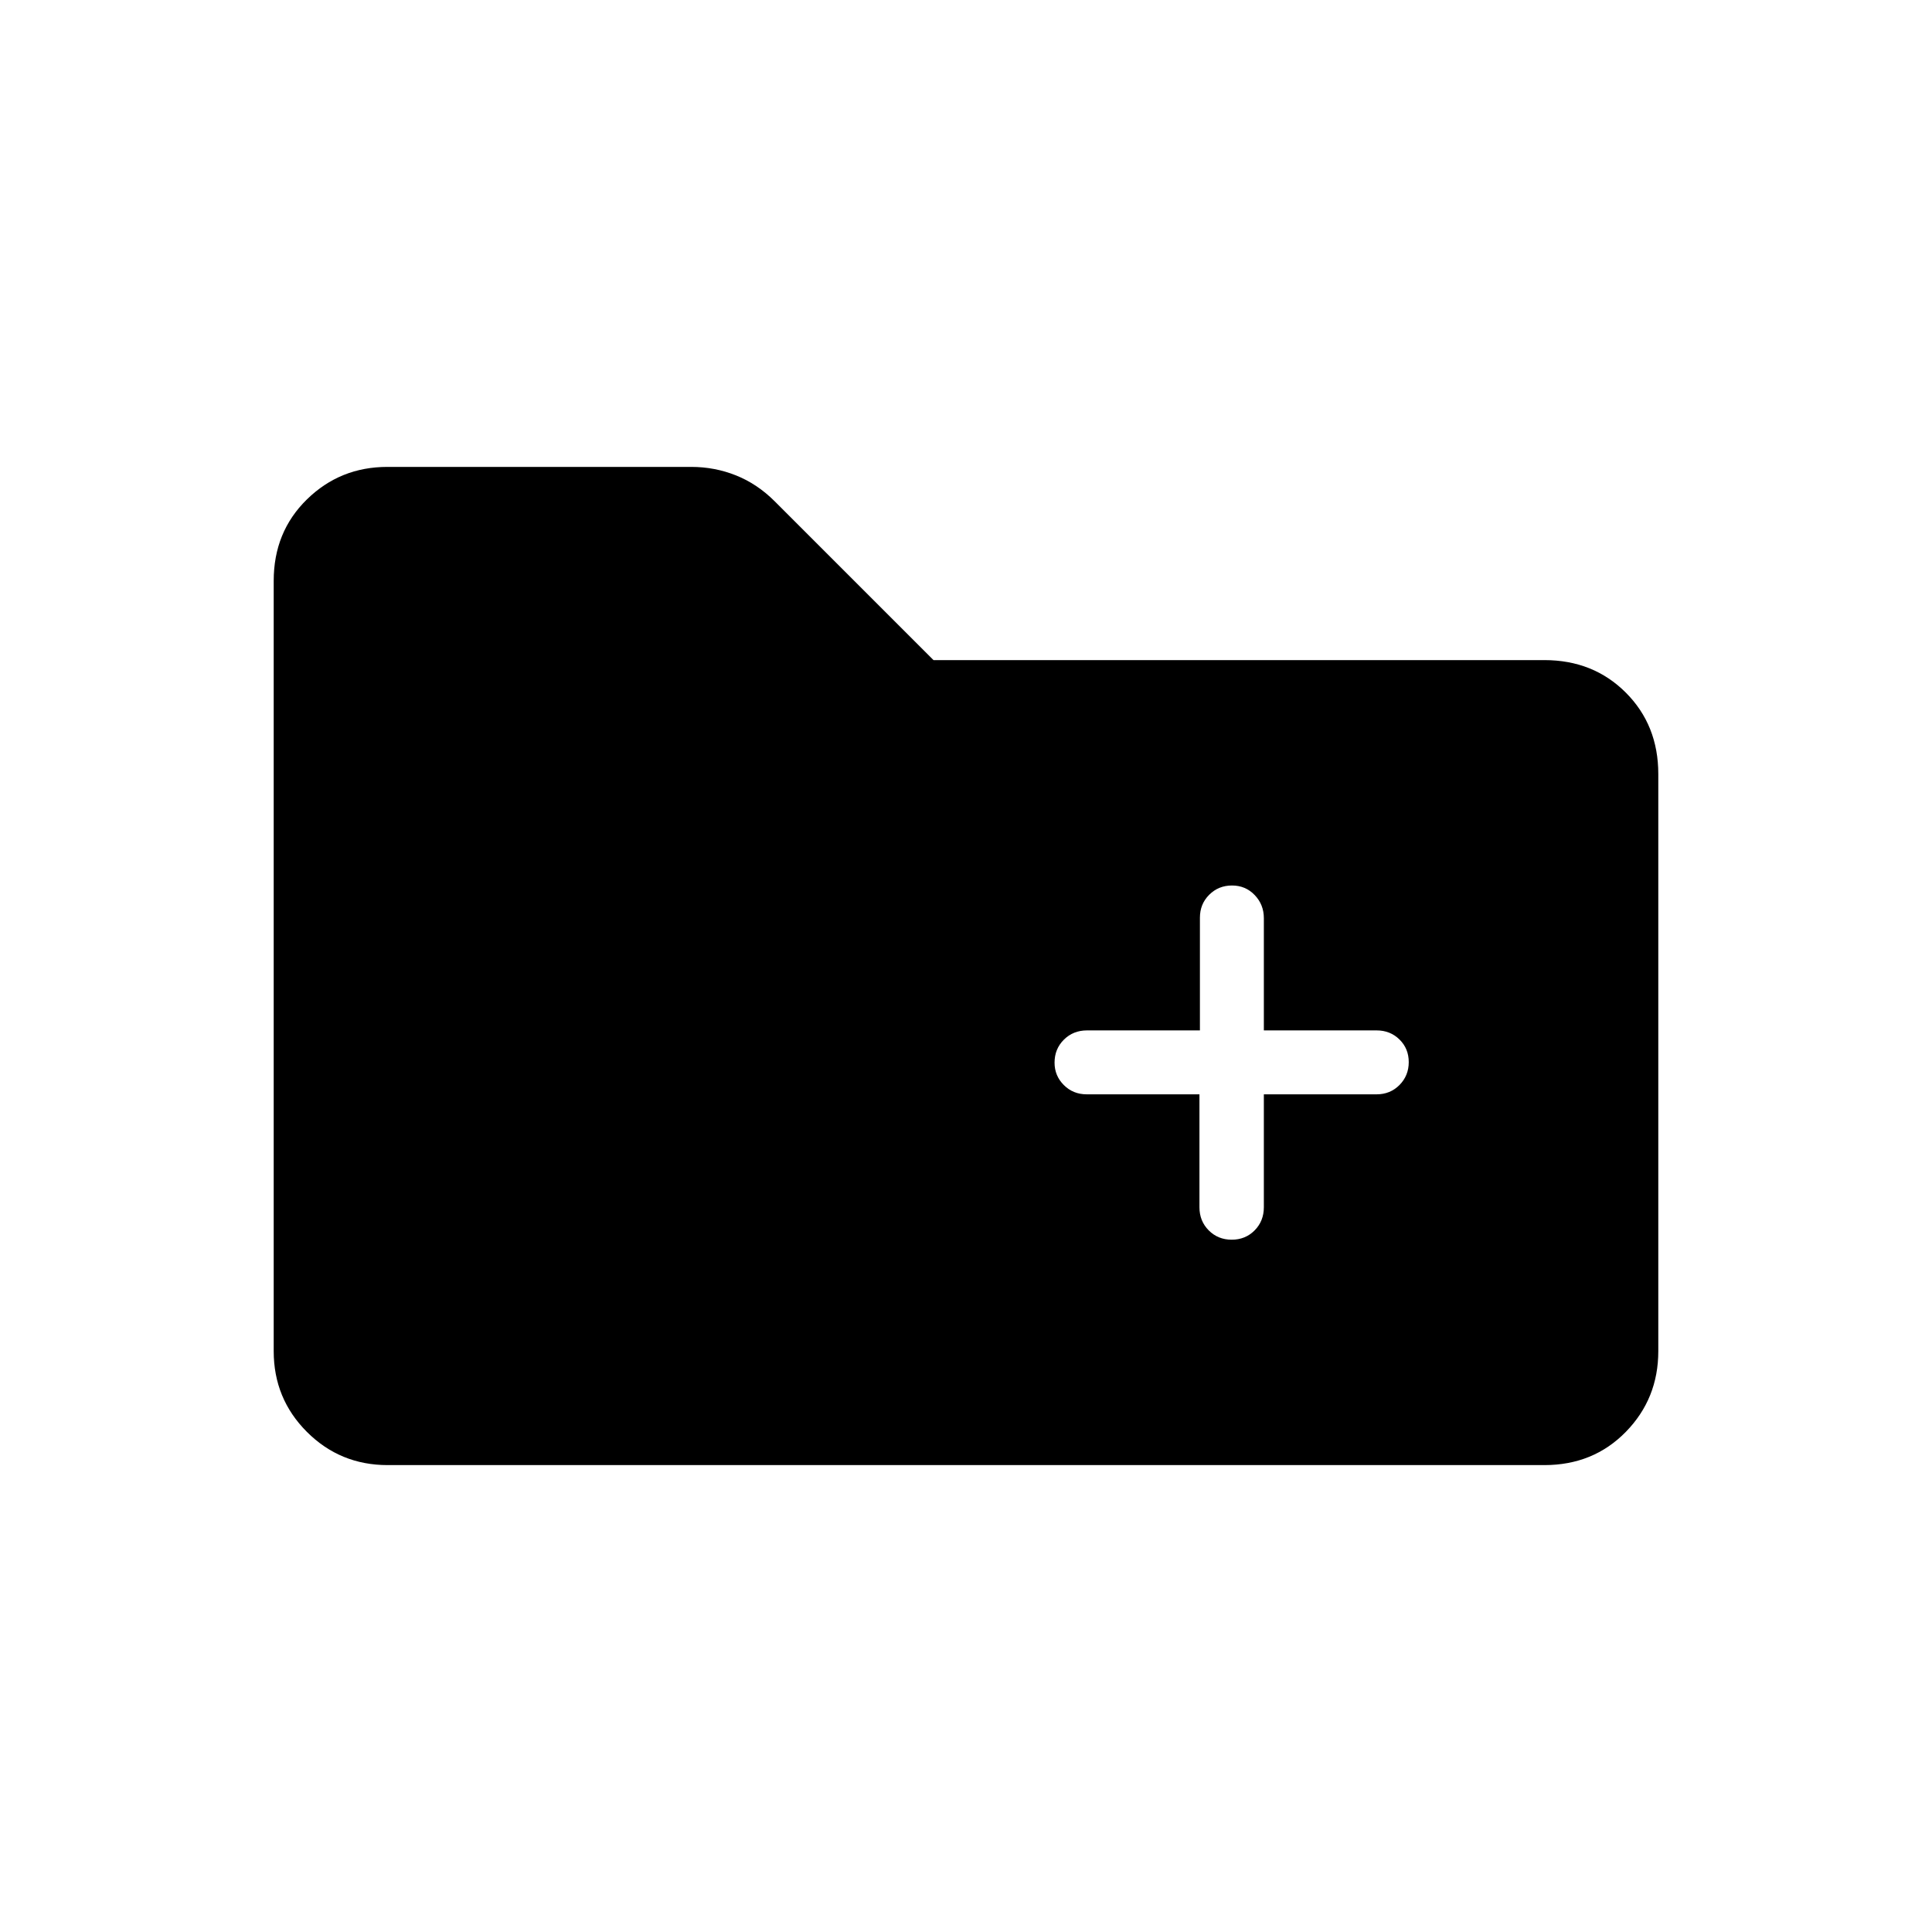 <svg xmlns="http://www.w3.org/2000/svg" height="20" viewBox="0 -960 960 960" width="20"><path d="M192.62-232q-23.62 0-40.12-16.5Q136-265 136-288.62v-382.76q0-24.32 16.5-40.47T192.48-728h151q11.67 0 22.25 4.23T385-710.85L463.85-632h303.53q24.32 0 40.47 16.15T824-575.38v286.76q0 23.62-16.15 40.12Q791.7-232 767.38-232H192.62ZM596-416.23v56.11q0 6.85 4.61 11.49 4.61 4.63 11.42 4.63t11.39-4.63q4.58-4.64 4.58-11.49v-56.11h56q6.8 0 11.4-4.64 4.6-4.65 4.6-11.37 0-6.72-4.6-11.24Q690.8-448 684-448h-56v-55.79q0-6.71-4.55-11.46-4.54-4.75-11.27-4.75-6.72 0-11.33 4.6-4.62 4.6-4.62 11.4v56h-56.11q-6.85 0-11.49 4.61-4.63 4.61-4.63 11.42 0 6.51 4.6 11.12 4.6 4.62 11.4 4.62h56Z"/></svg>